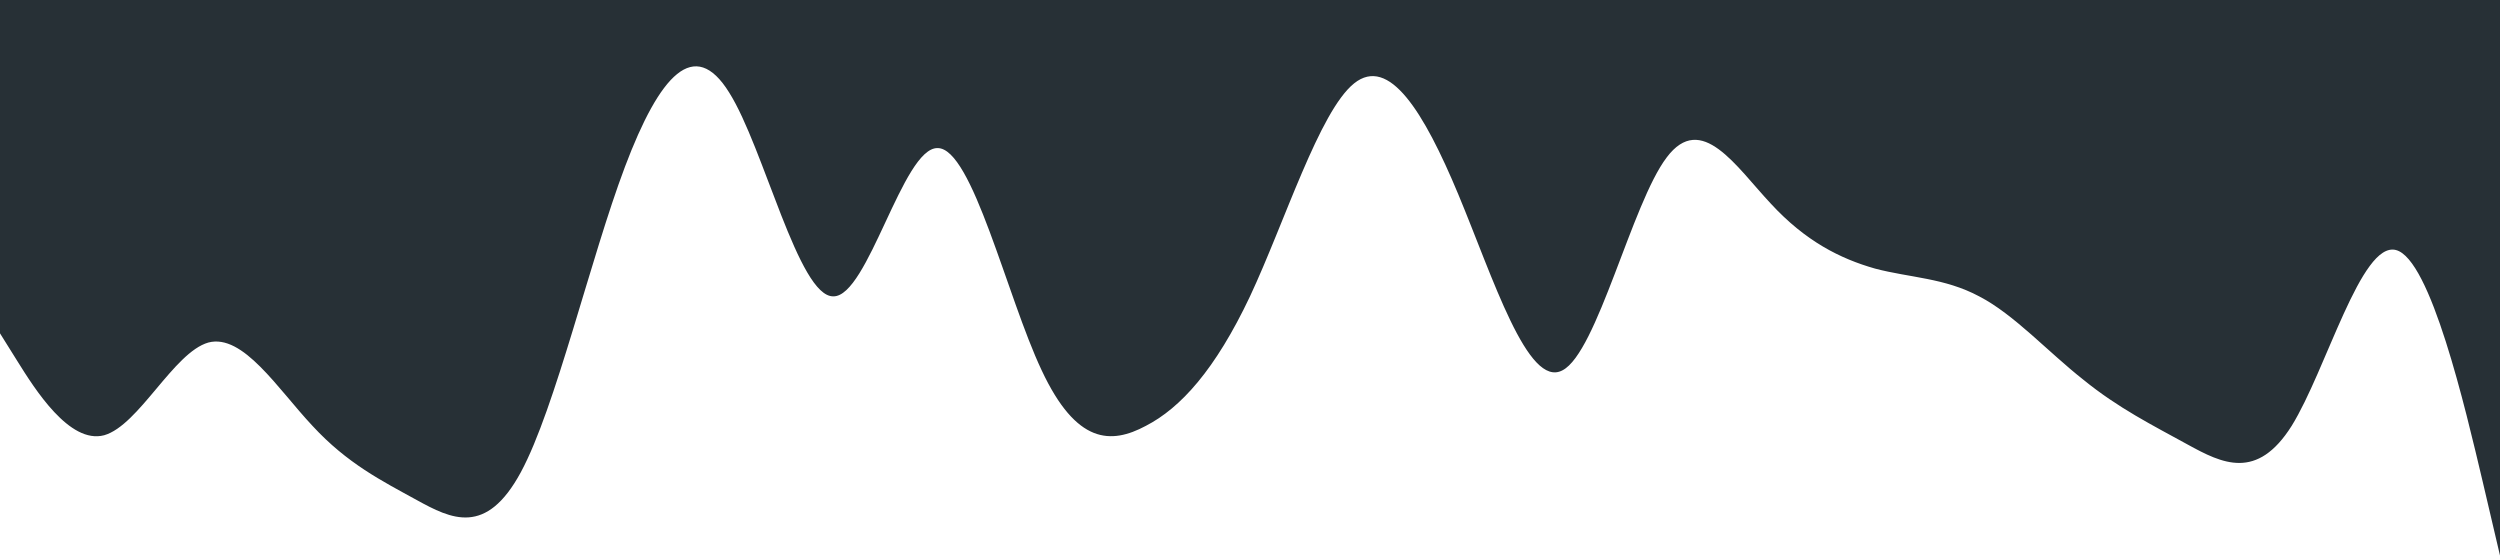<?xml version="1.0" standalone="no"?><svg xmlns="http://www.w3.org/2000/svg" viewBox="0 0 1440 320"><path fill="#273036" fill-opacity="1" d="M0,192L10,208C20,224,40,256,60,250.7C80,245,100,203,120,197.3C140,192,160,224,180,245.3C200,267,220,277,240,288C260,299,280,309,300,272C320,235,340,149,360,96C380,43,400,21,420,53.3C440,85,460,171,480,170.7C500,171,520,85,540,85.3C560,85,580,171,600,213.3C620,256,640,256,660,245.3C680,235,700,213,720,170.7C740,128,760,64,780,48C800,32,820,64,840,112C860,160,880,224,900,213.3C920,203,940,117,960,90.7C980,64,1000,96,1020,117.3C1040,139,1060,149,1080,154.7C1100,160,1120,160,1140,170.7C1160,181,1180,203,1200,218.7C1220,235,1240,245,1260,256C1280,267,1300,277,1320,245.3C1340,213,1360,139,1380,144C1400,149,1420,235,1430,277.3L1440,320L1440,0L1430,0C1420,0,1400,0,1380,0C1360,0,1340,0,1320,0C1300,0,1280,0,1260,0C1240,0,1220,0,1200,0C1180,0,1160,0,1140,0C1120,0,1100,0,1080,0C1060,0,1040,0,1020,0C1000,0,980,0,960,0C940,0,920,0,900,0C880,0,860,0,840,0C820,0,800,0,780,0C760,0,740,0,720,0C700,0,680,0,660,0C640,0,620,0,600,0C580,0,560,0,540,0C520,0,500,0,480,0C460,0,440,0,420,0C400,0,380,0,360,0C340,0,320,0,300,0C280,0,260,0,240,0C220,0,200,0,180,0C160,0,140,0,120,0C100,0,80,0,60,0C40,0,20,0,10,0L0,0Z"></path></svg>